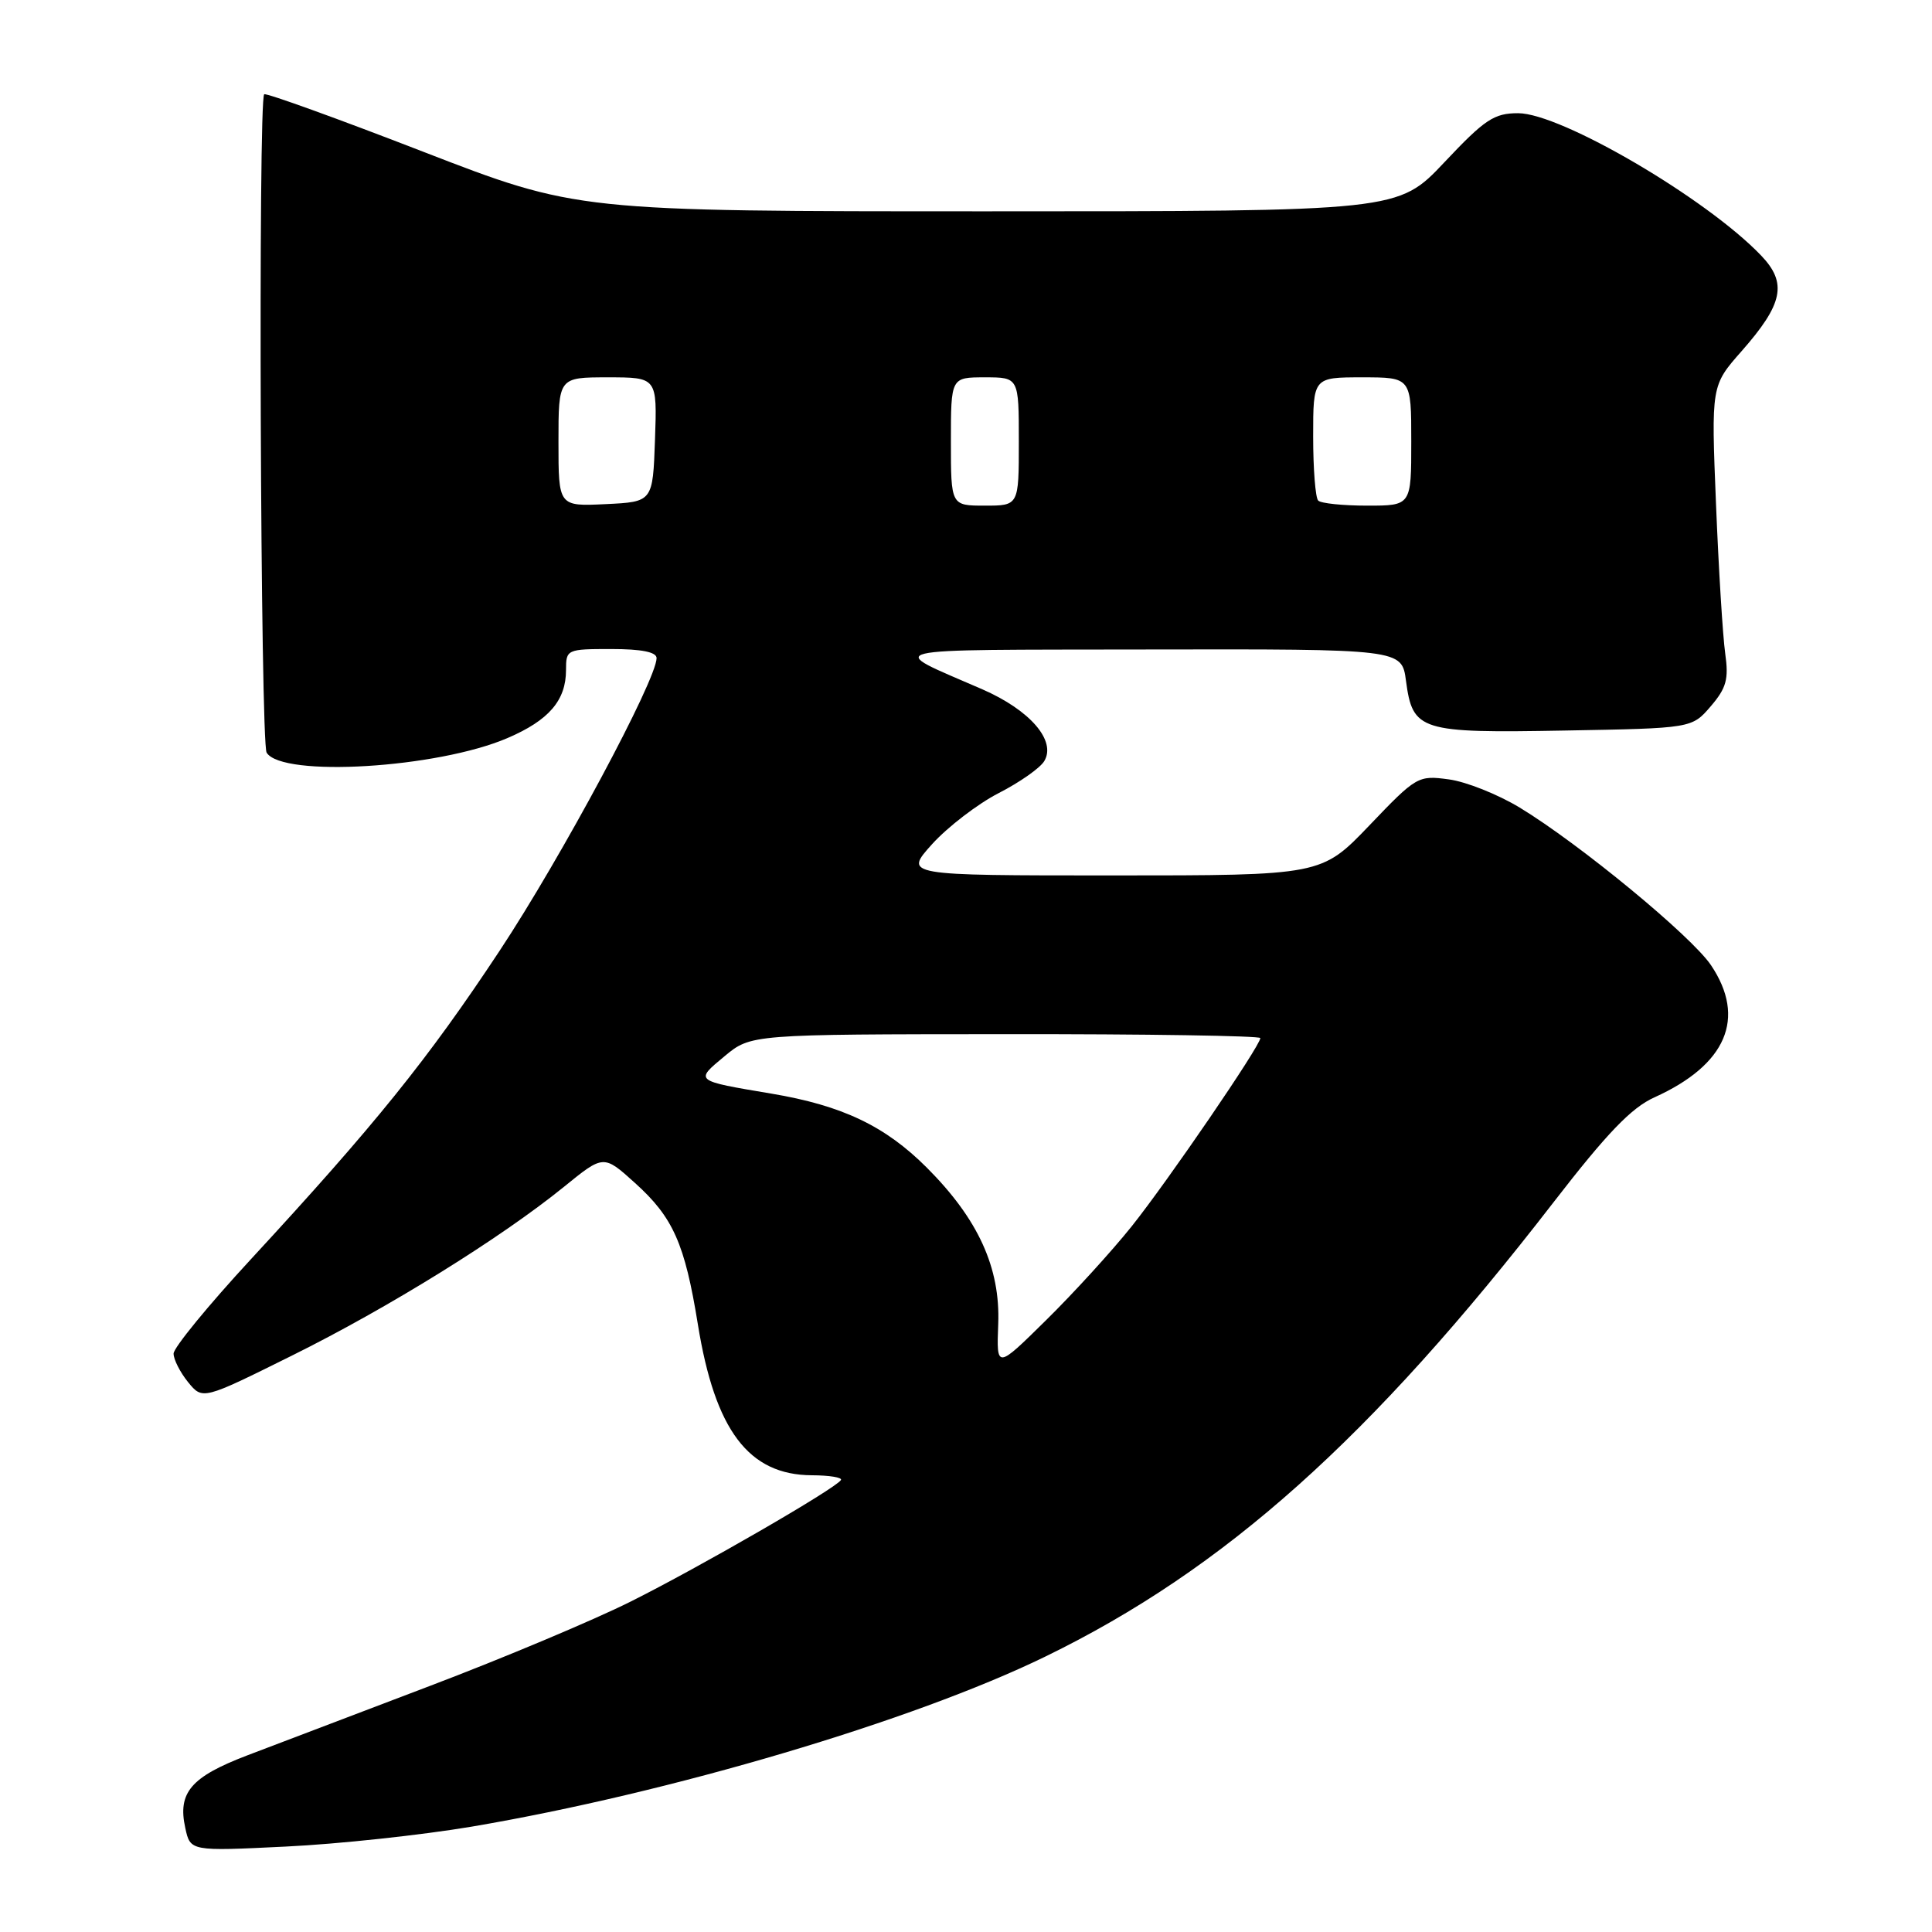 <?xml version="1.0" encoding="UTF-8" standalone="no"?>
<!DOCTYPE svg PUBLIC "-//W3C//DTD SVG 1.1//EN" "http://www.w3.org/Graphics/SVG/1.1/DTD/svg11.dtd" >
<svg xmlns="http://www.w3.org/2000/svg" xmlns:xlink="http://www.w3.org/1999/xlink" version="1.1" viewBox="0 0 256 256">
 <g >
 <path fill="currentColor"
d=" M 62.50 242.04 C 88.82 237.57 120.99 228.04 138.50 219.51 C 162.25 207.95 181.67 190.59 205.85 159.31 C 212.94 150.14 216.17 146.78 219.21 145.41 C 228.76 141.10 231.42 134.90 226.72 127.90 C 224.13 124.04 209.27 111.80 201.37 107.01 C 198.48 105.26 194.25 103.57 191.96 103.27 C 187.91 102.72 187.67 102.86 181.46 109.36 C 175.10 116.00 175.10 116.00 147.43 116.00 C 119.77 116.00 119.77 116.00 123.52 111.84 C 125.59 109.56 129.55 106.52 132.33 105.09 C 135.11 103.67 137.83 101.76 138.37 100.85 C 139.99 98.15 136.49 94.10 130.17 91.34 C 117.22 85.70 115.43 86.13 152.12 86.06 C 185.74 86.00 185.74 86.00 186.30 90.21 C 187.19 96.86 188.12 97.15 207.34 96.80 C 224.18 96.50 224.18 96.50 226.68 93.59 C 228.76 91.16 229.08 90.00 228.60 86.59 C 228.28 84.34 227.73 75.44 227.38 66.80 C 226.74 51.10 226.74 51.10 230.77 46.53 C 236.29 40.26 236.85 37.50 233.35 33.85 C 226.11 26.28 206.83 15.00 201.16 15.00 C 197.97 15.00 196.75 15.81 191.39 21.50 C 185.26 28.00 185.26 28.00 130.87 28.00 C 76.47 28.00 76.47 28.00 56.01 20.08 C 44.76 15.72 35.31 12.31 35.01 12.49 C 34.19 13.00 34.51 98.40 35.33 99.73 C 37.38 103.04 57.98 101.79 67.26 97.79 C 72.74 95.44 75.00 92.80 75.00 88.78 C 75.00 86.05 75.11 86.00 81.00 86.00 C 85.00 86.00 87.00 86.40 87.00 87.20 C 87.00 90.08 74.37 113.64 66.19 126.00 C 56.69 140.37 49.68 149.06 33.25 166.85 C 27.61 172.95 23.00 178.58 23.00 179.36 C 23.00 180.14 23.87 181.84 24.92 183.14 C 26.85 185.50 26.85 185.50 38.67 179.63 C 51.46 173.29 66.38 164.03 74.74 157.25 C 79.98 152.99 79.98 152.99 84.14 156.75 C 89.19 161.30 90.74 164.78 92.47 175.48 C 94.74 189.53 99.20 195.44 107.57 195.48 C 109.90 195.49 111.63 195.77 111.43 196.11 C 110.75 197.23 92.64 207.69 83.50 212.25 C 78.55 214.72 66.62 219.73 57.00 223.38 C 47.38 227.04 36.46 231.19 32.73 232.61 C 25.30 235.45 23.52 237.53 24.55 242.21 C 25.22 245.30 25.22 245.30 37.86 244.68 C 44.81 244.35 55.90 243.15 62.50 242.04 Z  M 132.27 175.45 C 132.56 167.98 129.62 161.54 122.81 154.72 C 117.28 149.19 111.61 146.49 102.21 144.91 C 91.97 143.19 92.04 143.25 96.00 139.96 C 99.50 137.05 99.50 137.05 133.25 137.03 C 151.81 137.01 167.00 137.25 167.00 137.55 C 167.00 138.57 154.77 156.46 149.95 162.50 C 147.31 165.80 142.20 171.40 138.59 174.95 C 132.04 181.41 132.04 181.41 132.27 175.45 Z  M 74.00 58.55 C 74.00 50.00 74.00 50.00 80.54 50.00 C 87.08 50.00 87.08 50.00 86.79 58.25 C 86.50 66.50 86.50 66.50 80.25 66.80 C 74.00 67.10 74.00 67.10 74.00 58.55 Z  M 126.00 58.50 C 126.00 50.00 126.00 50.00 130.50 50.00 C 135.00 50.00 135.00 50.00 135.00 58.50 C 135.00 67.00 135.00 67.00 130.50 67.00 C 126.00 67.00 126.00 67.00 126.00 58.50 Z  M 174.67 66.33 C 174.30 65.97 174.00 62.14 174.00 57.83 C 174.00 50.00 174.00 50.00 180.50 50.00 C 187.00 50.00 187.00 50.00 187.00 58.50 C 187.00 67.00 187.00 67.00 181.17 67.00 C 177.96 67.00 175.03 66.70 174.67 66.33 Z "/>
</g>
</svg>
